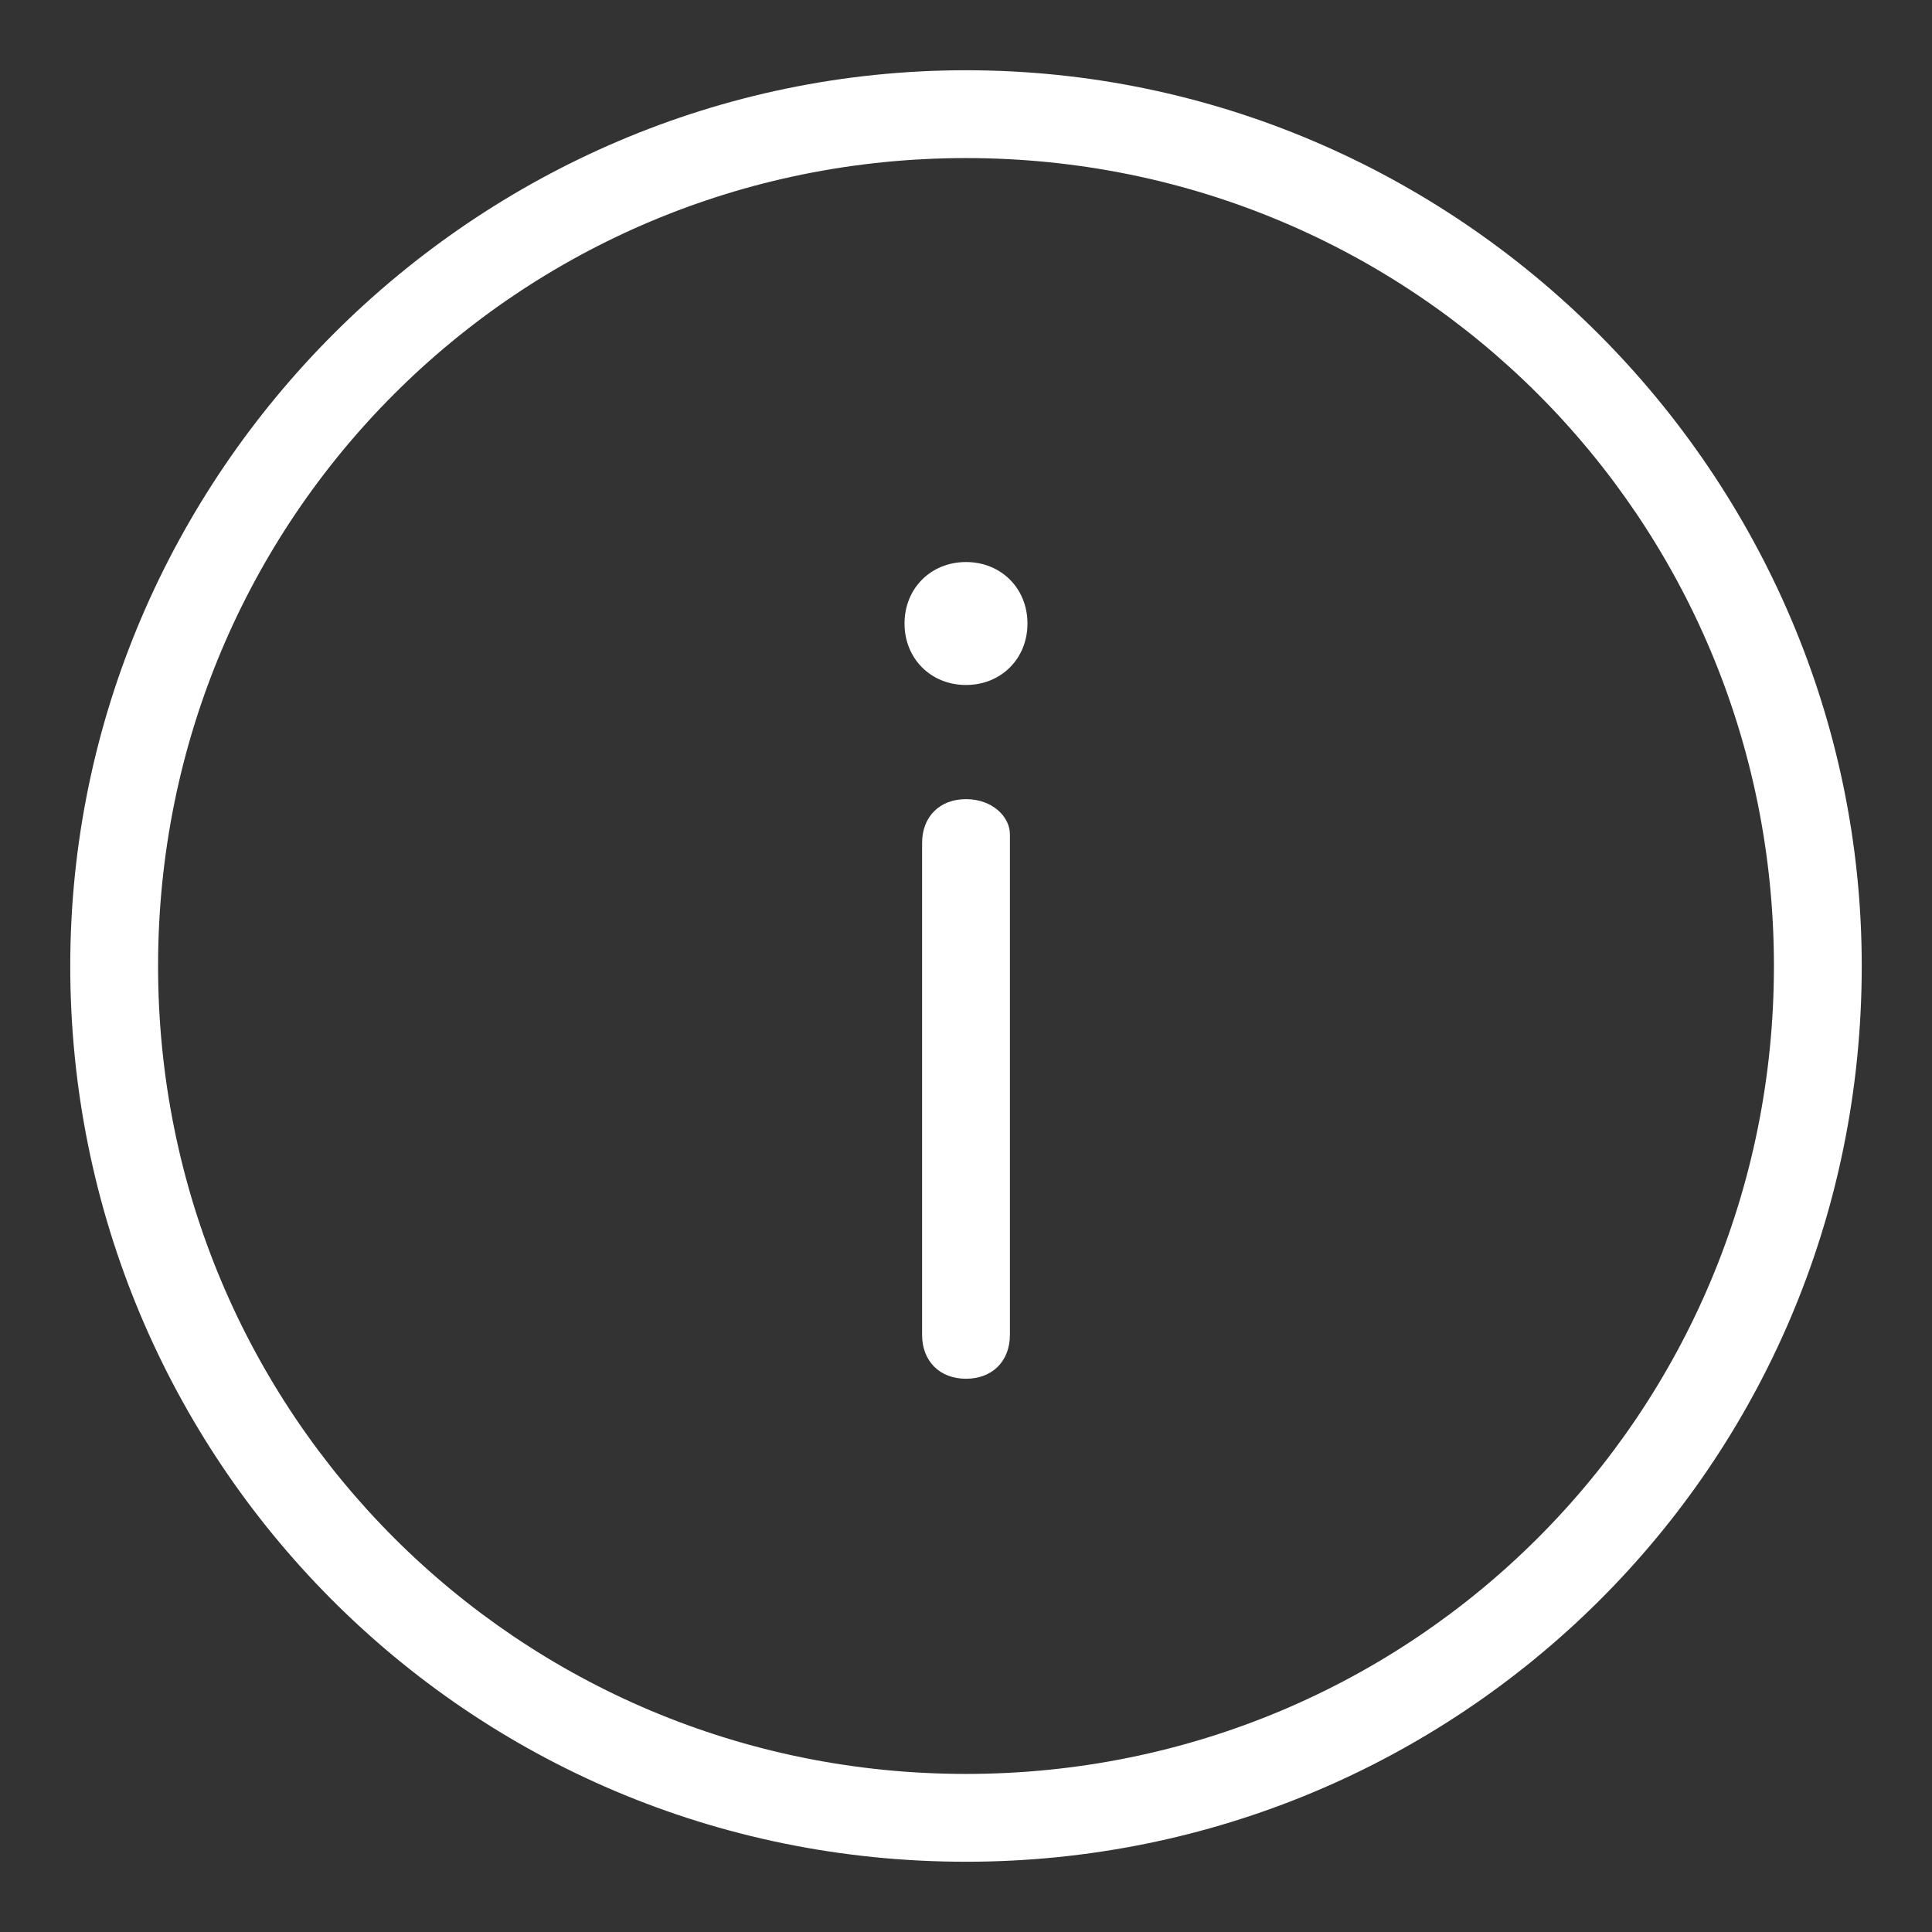 <?xml version="1.0" encoding="utf-8"?>
<!-- Generator: Adobe Illustrator 21.0.0, SVG Export Plug-In . SVG Version: 6.00 Build 0)  -->
<svg version="1.1" id="Calque_1" xmlns="http://www.w3.org/2000/svg" xmlns:xlink="http://www.w3.org/1999/xlink" x="0px" y="0px"
	 width="22px" height="22px" viewBox="0 0 22 22" style="enable-background:new 0 0 22 22;" xml:space="preserve">
<rect x="0" y="0" width="22" height="22" fill="#333333" stroke="none"/>
<style type="text/css">
	.st0{fill:none;}
	.st1{fill:#FFFFFF;}
</style>
<g>
	<path class="st0" d="M11,1.8c-5.1,0-9.2,4.1-9.2,9.2s4.1,9.2,9.2,9.2s9.2-4.1,9.2-9.2S16.1,1.8,11,1.8z M11.5,15.1
		c0,0.3-0.2,0.5-0.5,0.5s-0.5-0.2-0.5-0.5V9.5c0-0.3,0.2-0.5,0.5-0.5s0.5,0.2,0.5,0.5V15.1z M11,7.9c-0.4,0-0.7-0.3-0.7-0.7
		c0-0.4,0.3-0.7,0.7-0.7c0.4,0,0.7,0.3,0.7,0.7C11.7,7.5,11.4,7.9,11,7.9z"/>
	<path class="st1" d="M11,0.8C5.4,0.8,0.8,5.4,0.8,11c0,5.6,4.5,10.2,10.2,10.2c5.6,0,10.2-4.5,10.2-10.2C21.2,5.4,16.6,0.8,11,0.8z
		 M11,20.2c-5.1,0-9.2-4.1-9.2-9.2S5.9,1.8,11,1.8s9.2,4.1,9.2,9.2S16.1,20.2,11,20.2z"/>
	<path class="st1" d="M11,9.1c-0.3,0-0.5,0.2-0.5,0.5v5.6c0,0.3,0.2,0.5,0.5,0.5s0.5-0.2,0.5-0.5V9.5C11.5,9.3,11.3,9.1,11,9.1z"/>
	<path class="st1" d="M11,6.4c-0.4,0-0.7,0.3-0.7,0.7c0,0.4,0.3,0.7,0.7,0.7c0.4,0,0.7-0.3,0.7-0.7C11.7,6.7,11.4,6.4,11,6.4z"/>
</g>
</svg>
